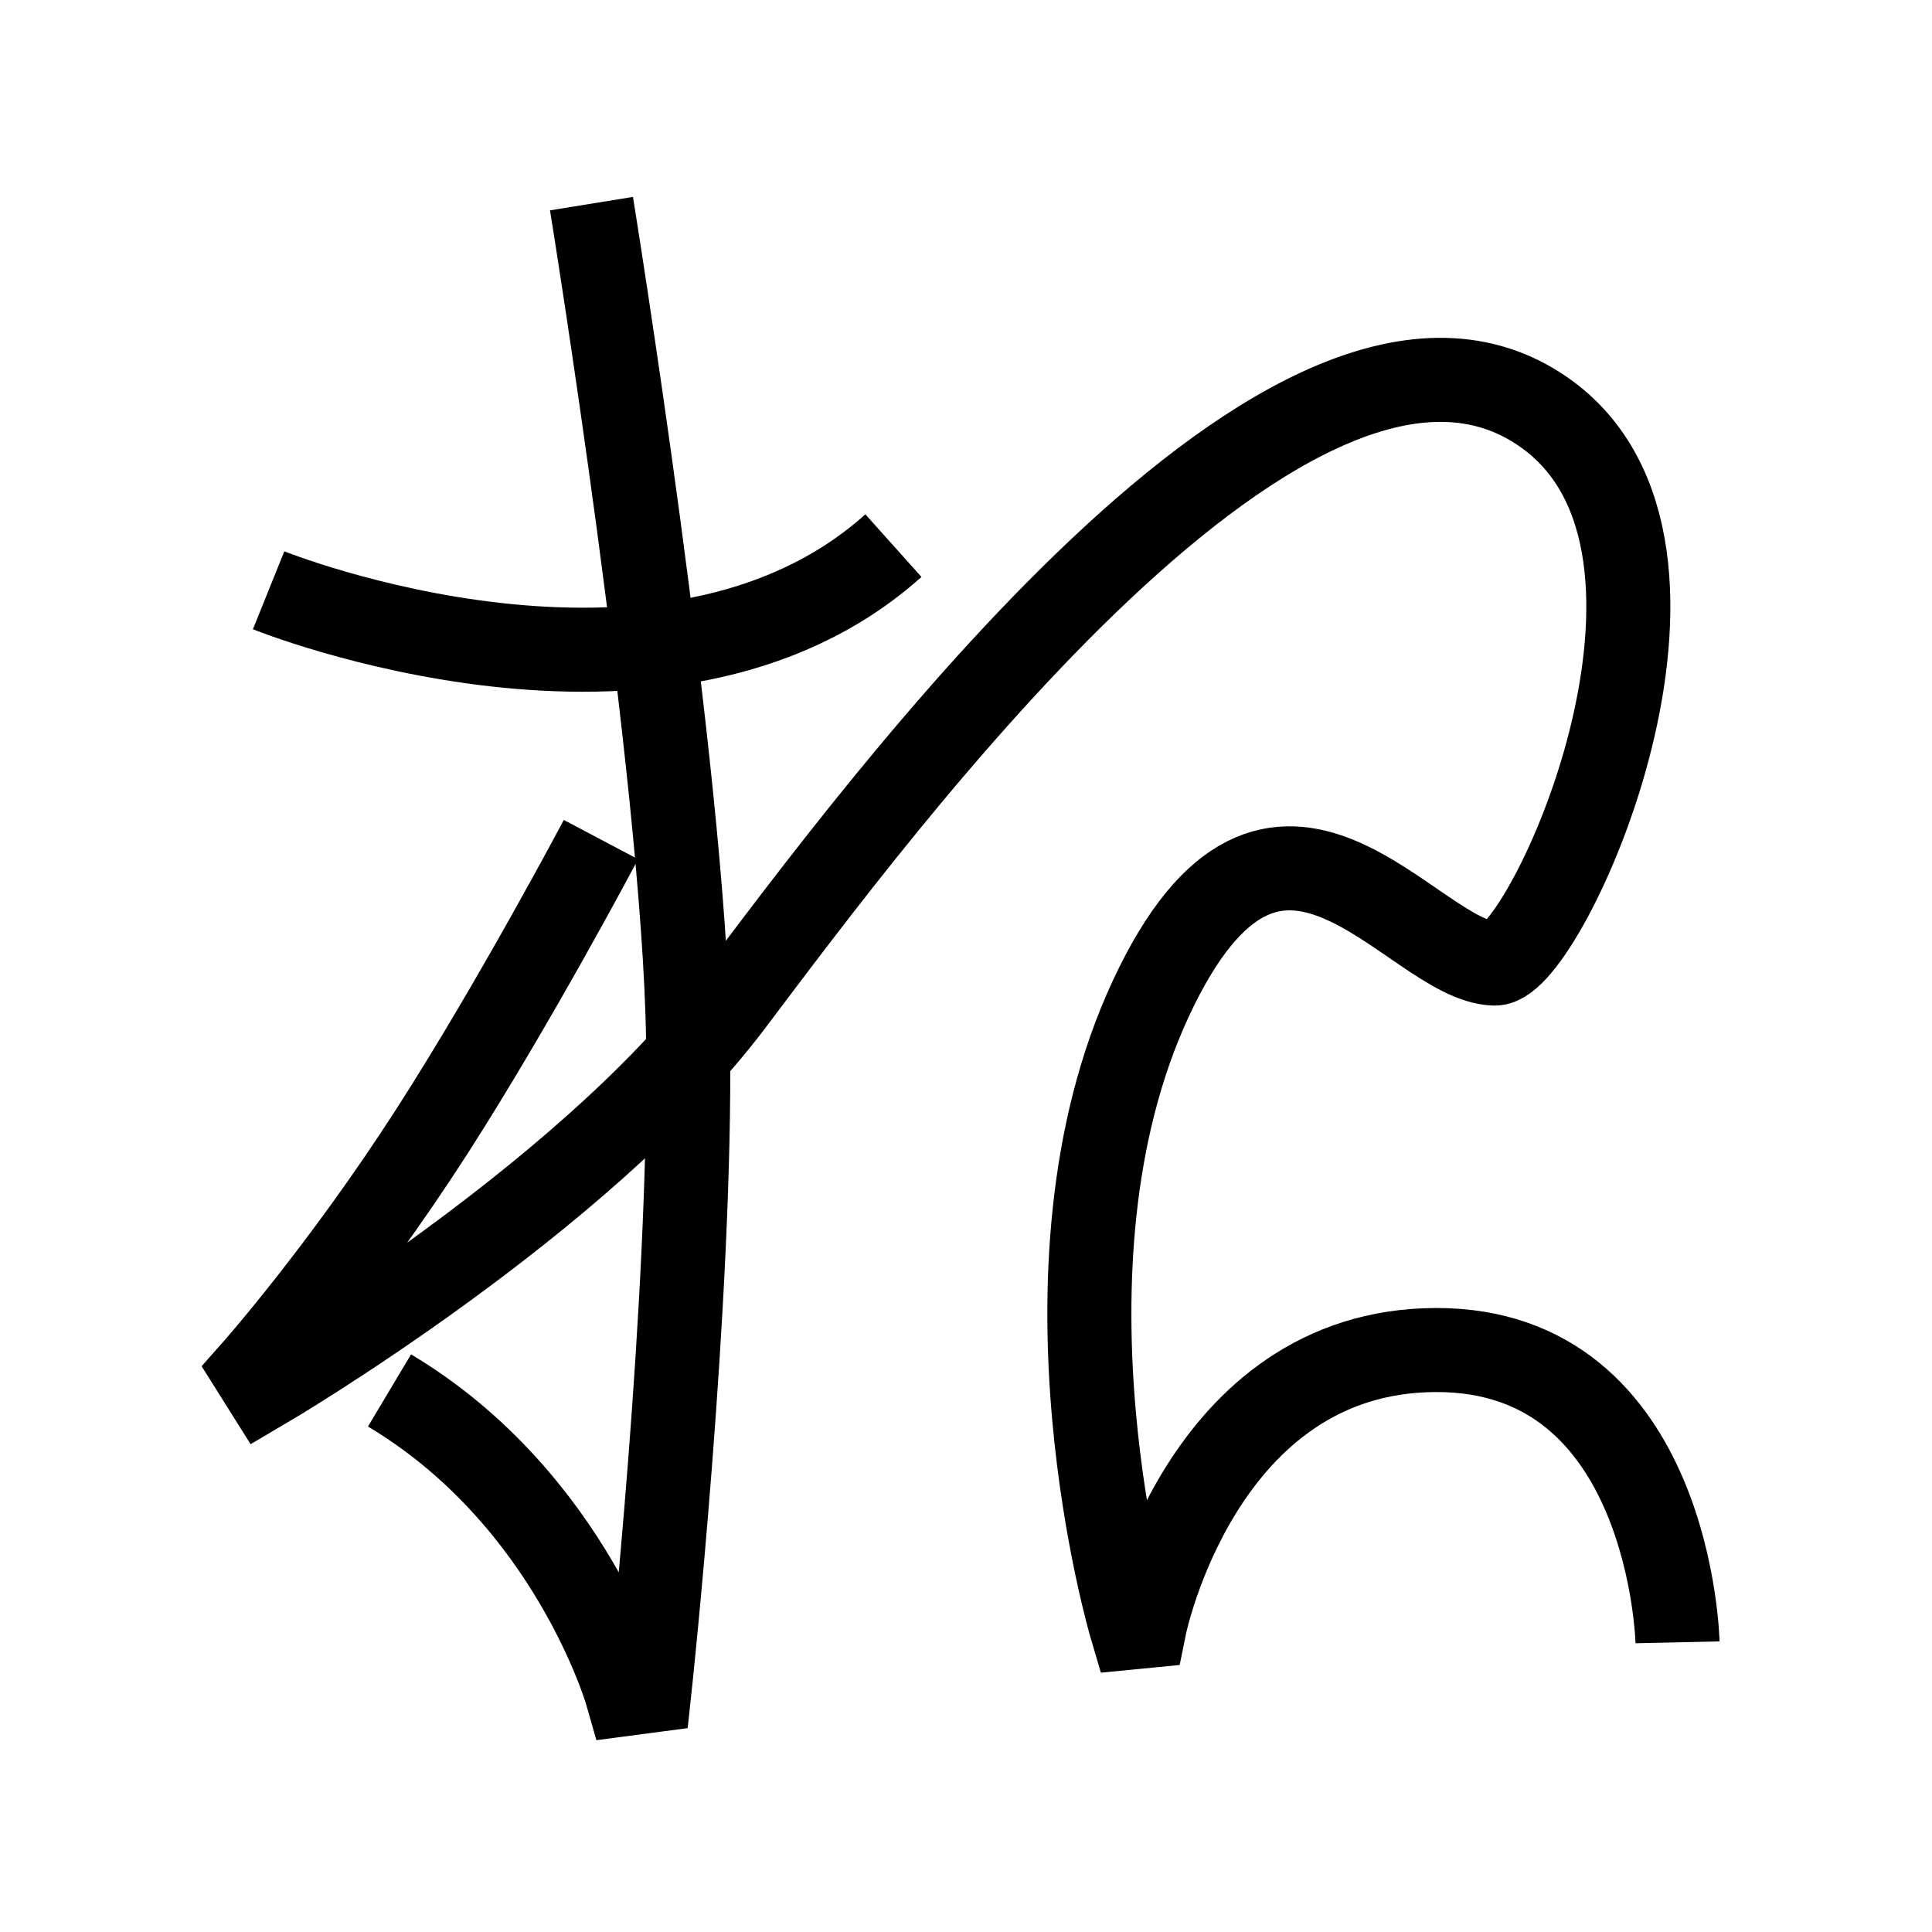<?xml version="1.0" encoding="UTF-8"?>
<svg xmlns="http://www.w3.org/2000/svg" xmlns:xlink="http://www.w3.org/1999/xlink" width="1000pt" height="1000pt" viewBox="0 0 1000 1000" version="1.1">
<g id="surface1">
<path style="fill:none;stroke-width:8.7;stroke-linecap:butt;stroke-linejoin:miter;stroke:rgb(0%,0%,0%);stroke-opacity:1;stroke-miterlimit:4;" d="M 27.807 61.106 C 27.807 61.106 68.849 77.651 92.486 56.484 " transform="matrix(5,0,0,5,0,0)"/>
<path style="fill:none;stroke-width:8.7;stroke-linecap:butt;stroke-linejoin:miter;stroke:rgb(0%,0%,0%);stroke-opacity:1;stroke-miterlimit:4;" d="M 61.23 21.08 C 61.23 21.08 70.851 80.466 71.227 107.52 C 71.602 134.574 67.231 175.03 67.231 175.03 L 64.891 175.339 C 64.891 175.339 59.135 155.172 40.322 143.939 " transform="matrix(5,0,0,5,0,0)"/>
<path style="fill:none;stroke-width:8.7;stroke-linecap:butt;stroke-linejoin:miter;stroke:rgb(0%,0%,0%);stroke-opacity:1;stroke-miterlimit:4;" d="M 62.211 86.913 C 62.211 86.913 53.281 103.802 44.655 117.209 C 35.397 131.598 26.289 141.875 26.289 141.875 L 27.381 143.614 C 27.381 143.614 60.288 124.283 75.715 103.848 C 91.142 83.412 134.312 24.698 159.887 42.71 C 179.77 56.713 159.985 99.835 154.739 99.746 C 146.107 99.599 132.145 75.4 119.129 103.38 C 106.113 131.362 117.114 168.477 117.114 168.477 L 118.495 168.342 C 118.495 168.342 124.273 139.836 148.627 139.754 C 172.98 139.672 173.658 170.012 173.658 170.012 " transform="matrix(5,0,0,5,0,0)"/>
</g>
</svg>
